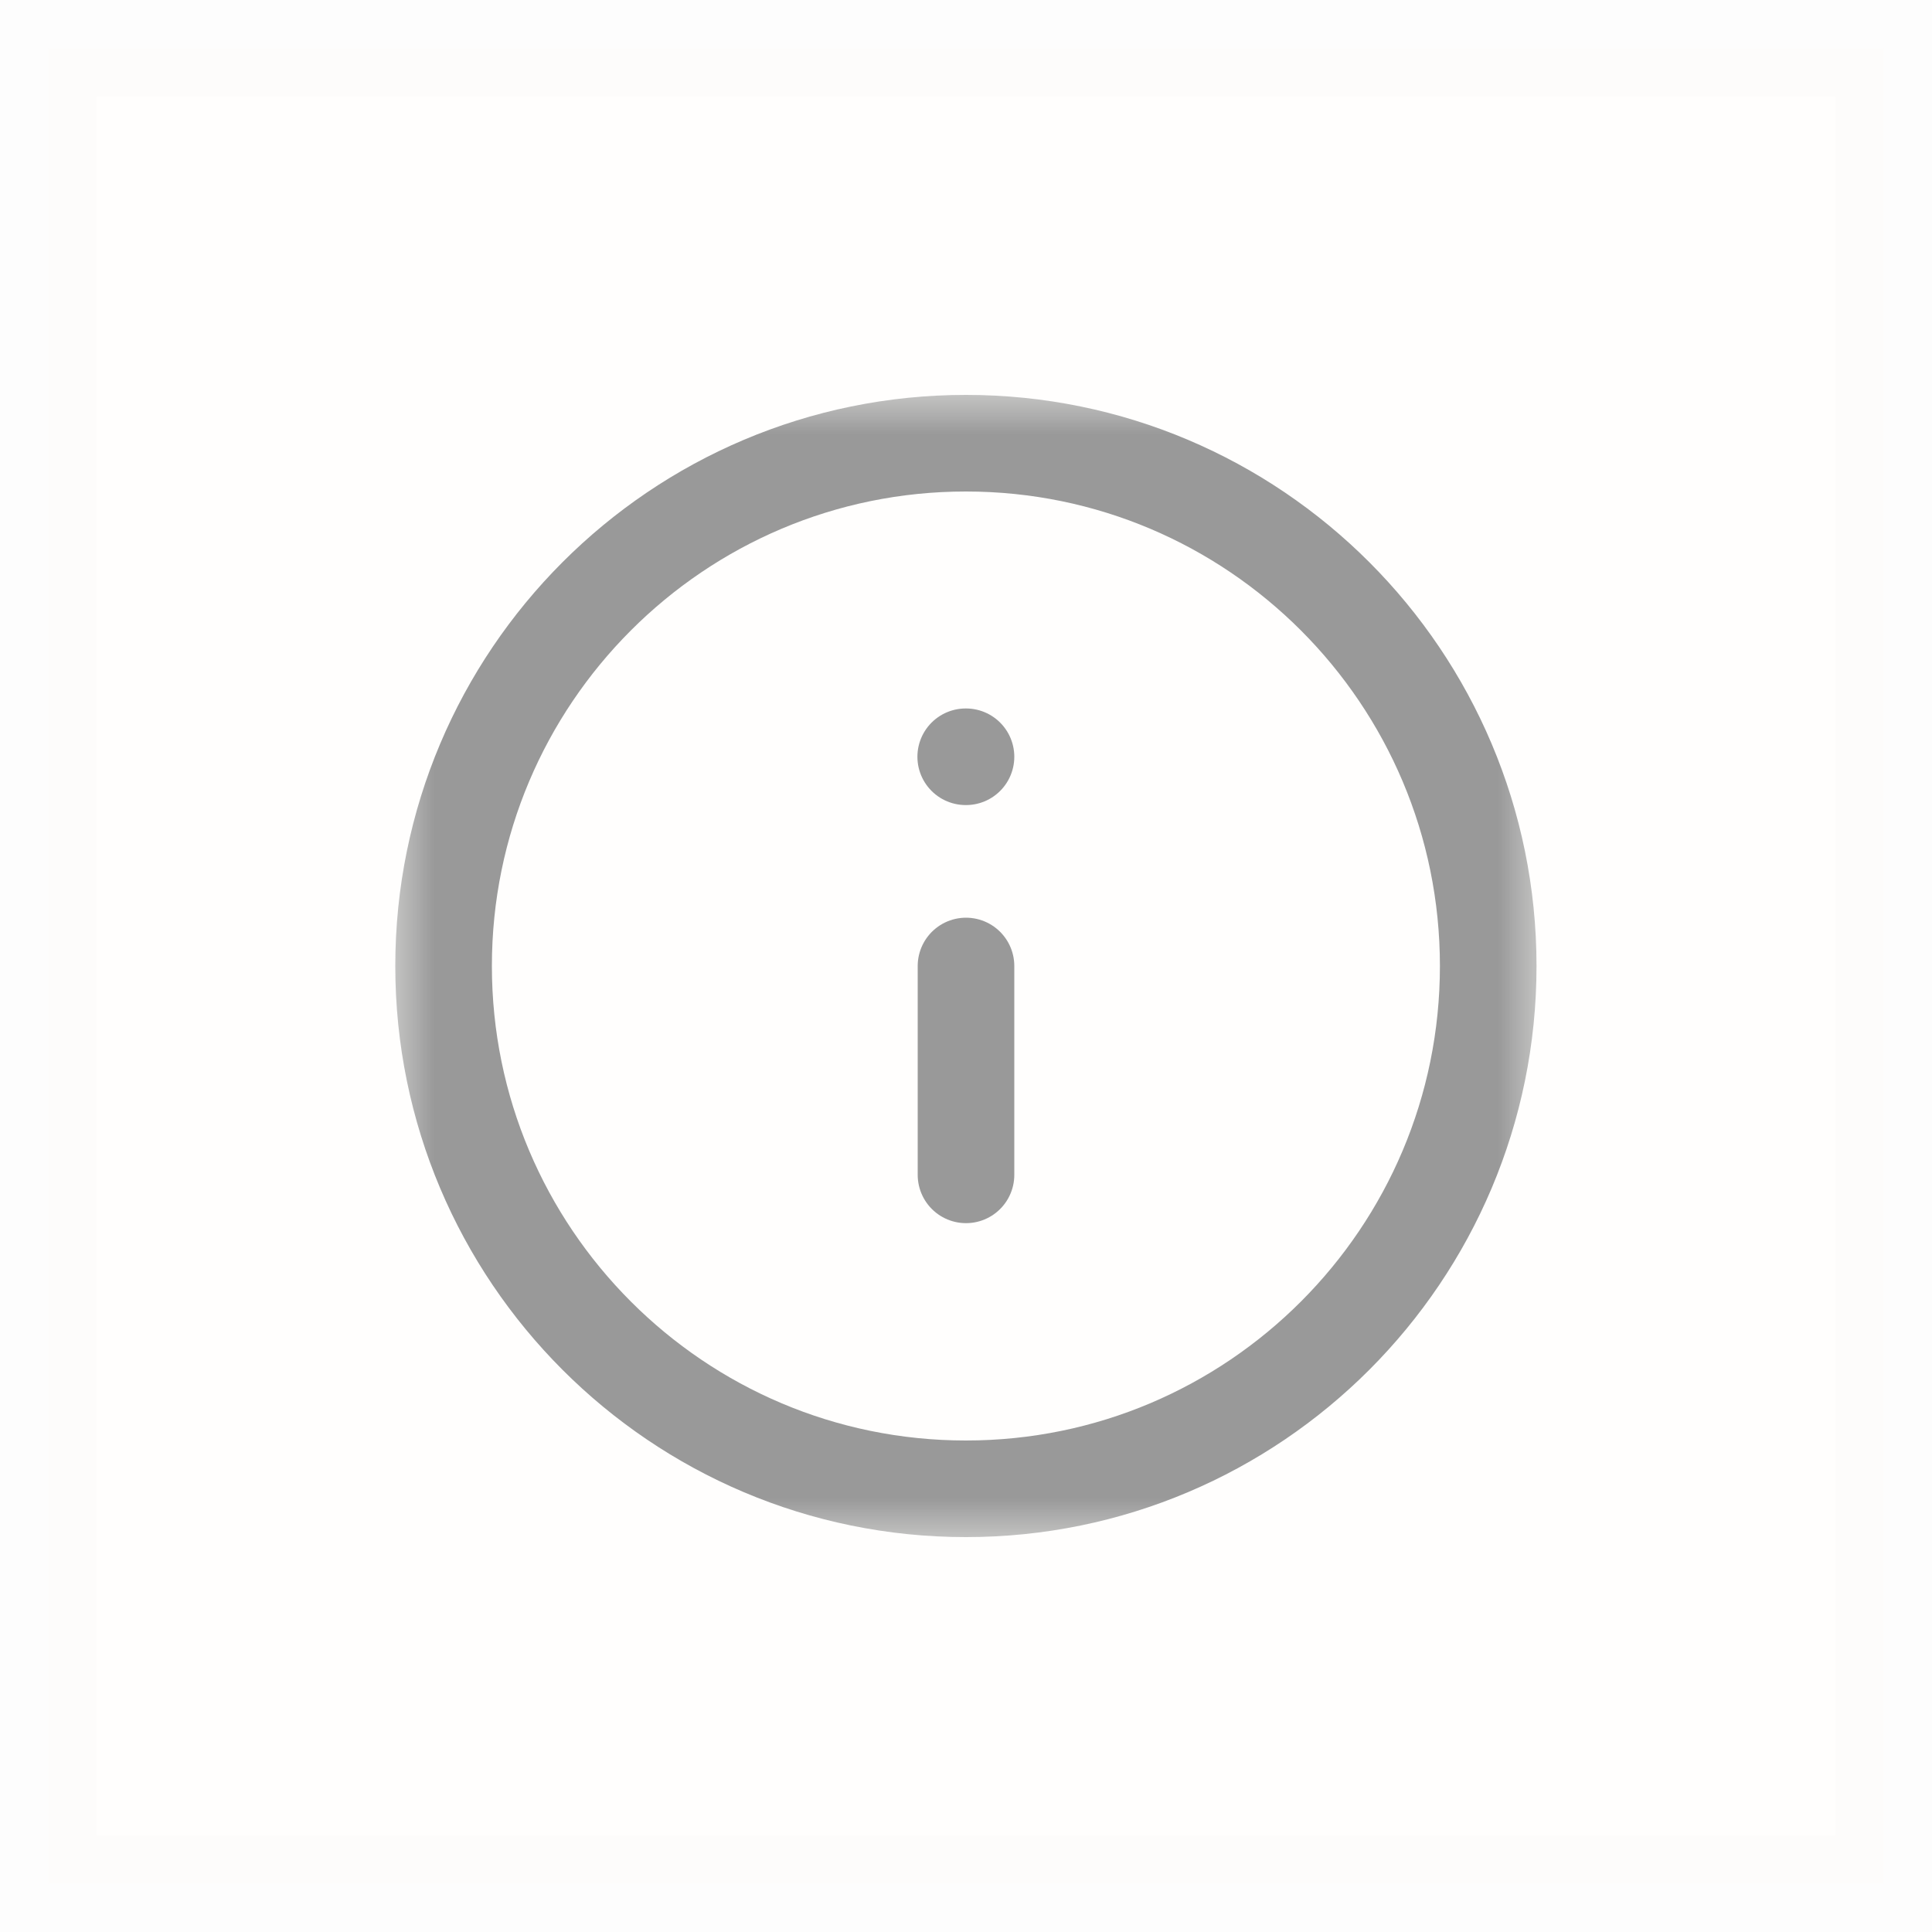 <svg width="20" height="20" viewBox="0 0 20 20" fill="none" xmlns="http://www.w3.org/2000/svg">
<path opacity="0.01" d="M0.5 19.5V0.5H19.5V19.5H0.5Z" fill="#FCAF17" stroke="black"/>
<mask id="mask0_530_29328" style="mask-type:luminance" maskUnits="userSpaceOnUse" x="4" y="4" width="12" height="12">
<path fill-rule="evenodd" clip-rule="evenodd" d="M16 4L16 16H4L4 4L16 4Z" fill="white"/>
</mask>
<g mask="url(#mask0_530_29328)">
<path fill-rule="evenodd" clip-rule="evenodd" d="M9.999 4.588C7.013 4.588 4.592 7.014 4.592 10C4.592 12.986 7.013 15.412 9.999 15.412C12.985 15.412 15.406 12.986 15.406 10C15.406 7.014 12.985 4.588 9.999 4.588H9.999Z" stroke="#999999" stroke-linecap="round" stroke-linejoin="round"/>
<path d="M10 12.162V10" stroke="#999999" stroke-linecap="round" stroke-linejoin="round"/>
<path d="M10 7.834H9.997" stroke="#999999" stroke-linecap="round" stroke-linejoin="round"/>
</g>
</svg>

